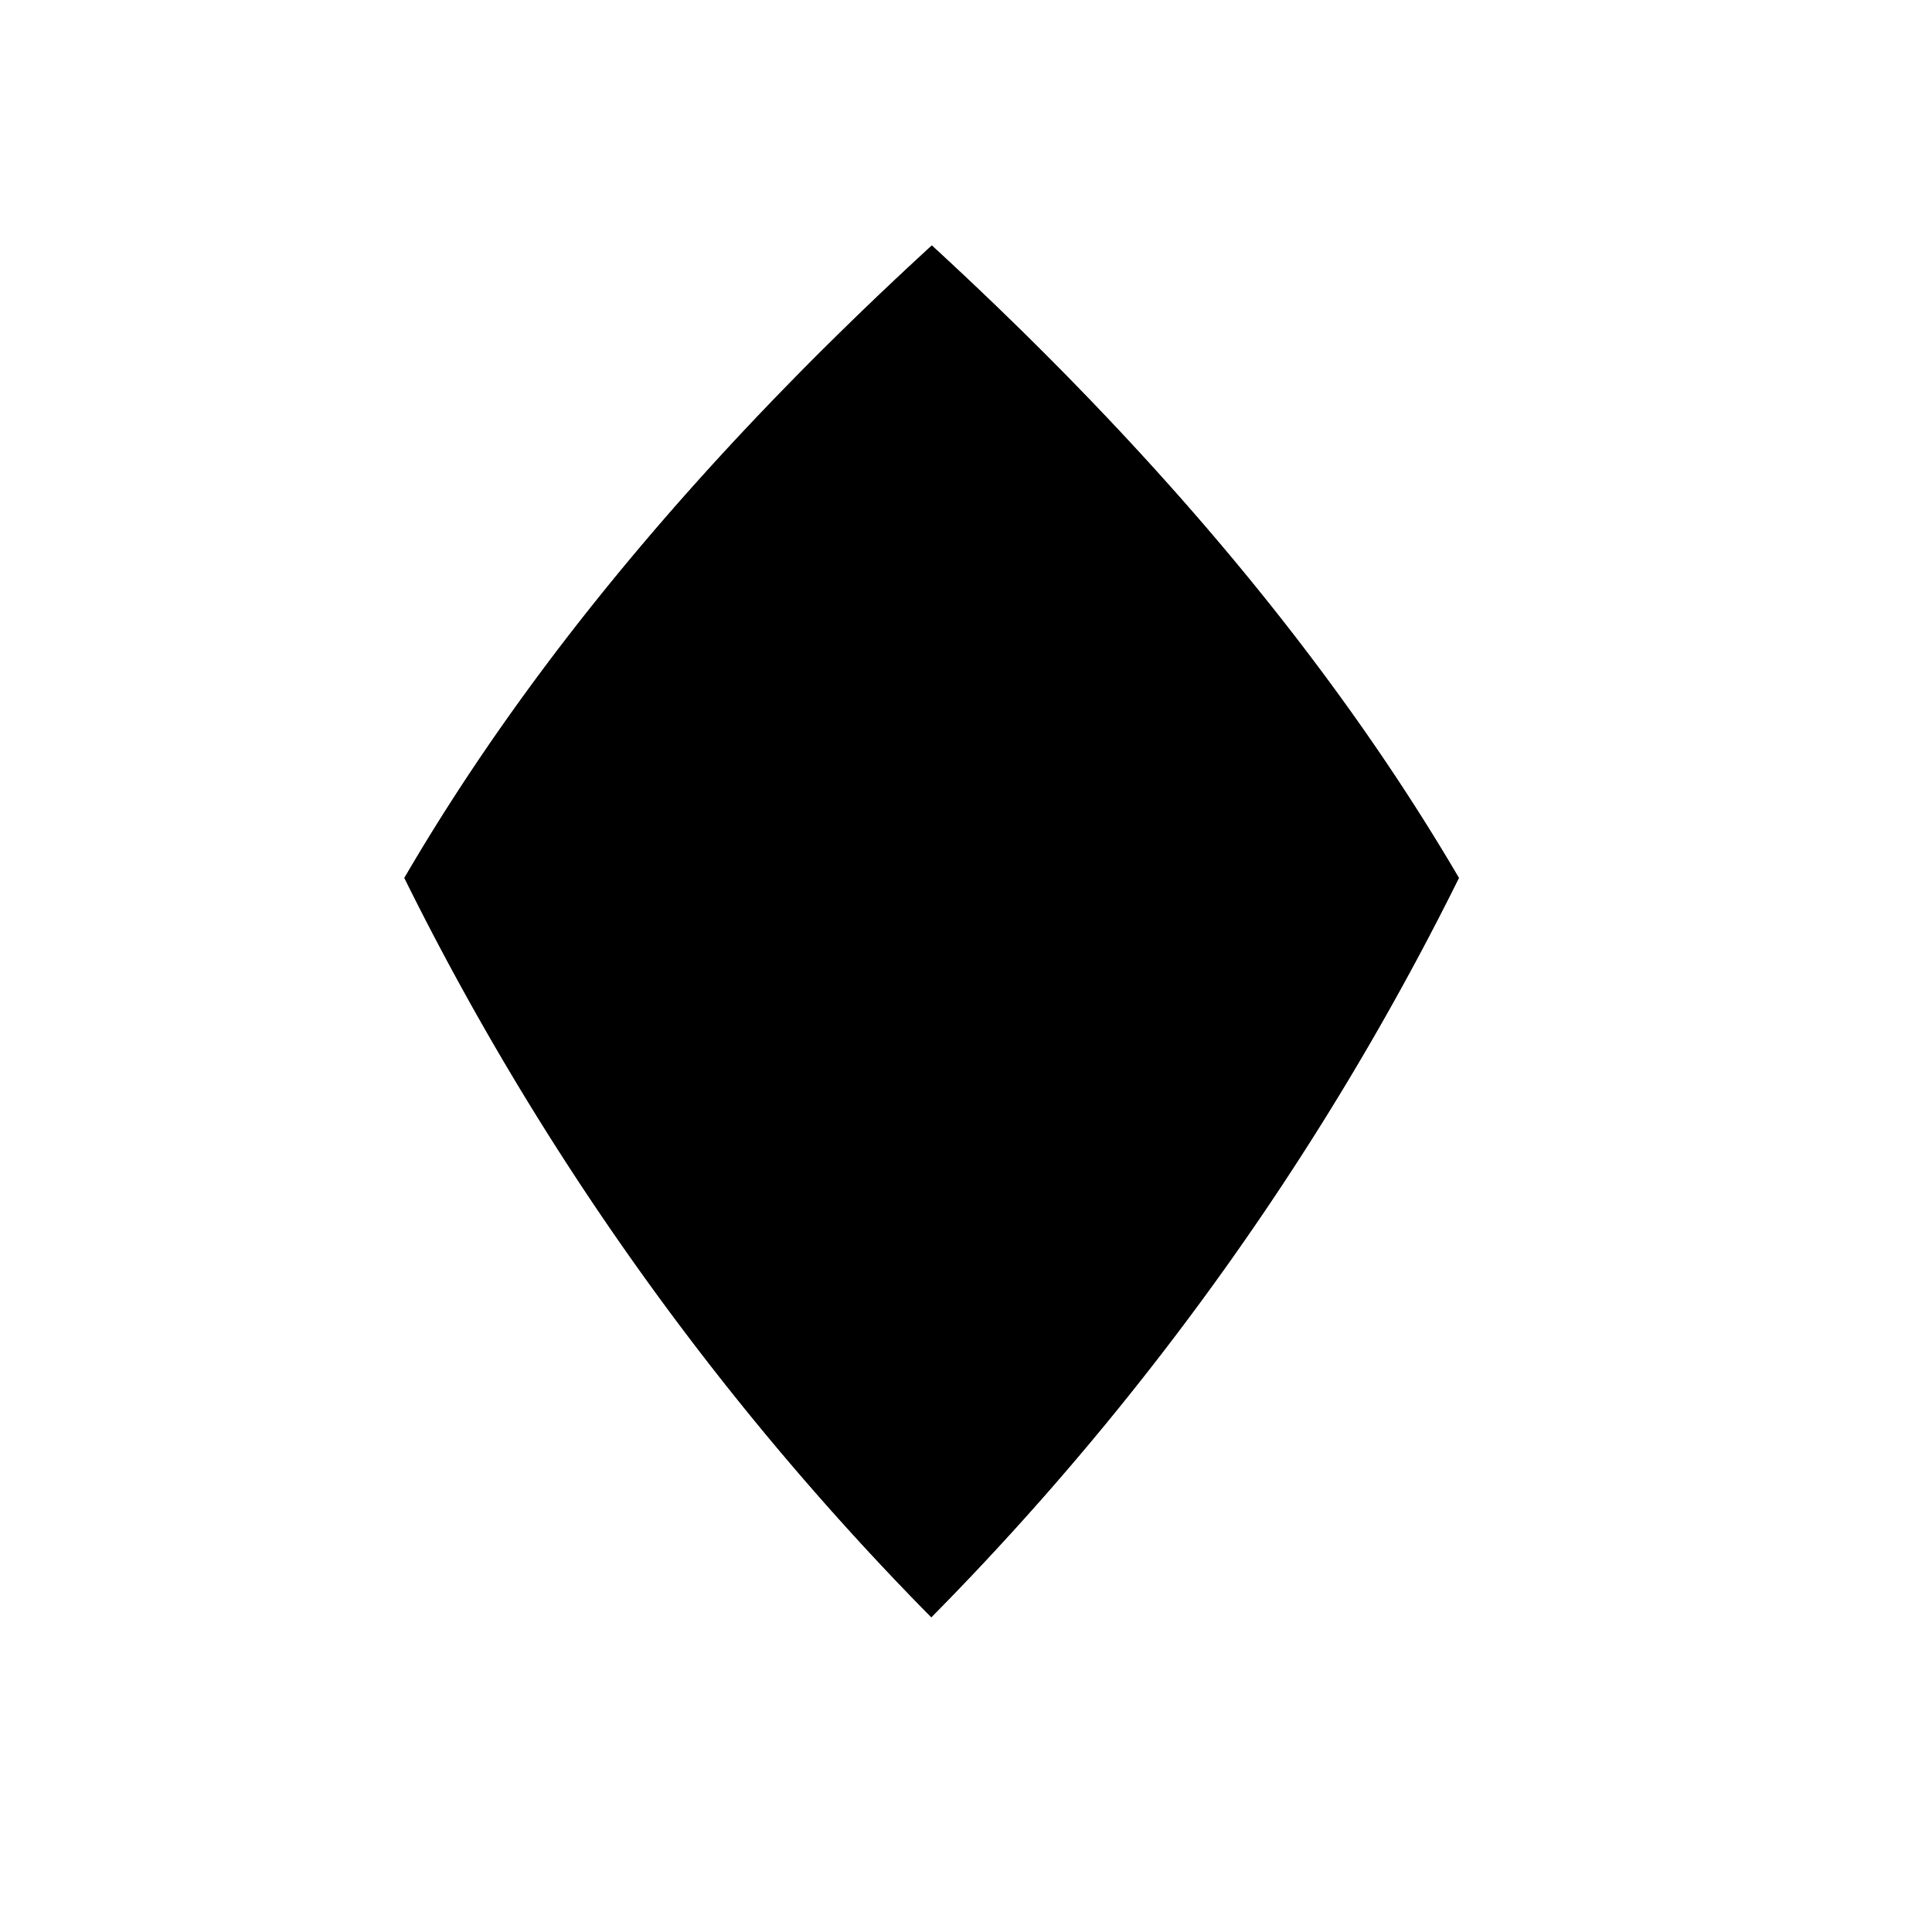 <svg viewBox="0 0 147 147"><title>sine_art_9</title><g id="_9_fill" data-name="9 fill"><path class="cls-1" d="M70.86,123.05A217.3,217.3,0,0,0,111,66.8c-10-17.06-23.65-33-40.1-48.12C54.42,33.79,40.72,49.74,30.77,66.8A217.3,217.3,0,0,0,70.86,123.05Z"/></g><g id="_9_stroke" data-name="9 stroke"><path class="cls-2" d="M54.94,60.8c1.46,1.35-1.33,3.35-2.58,1.21a3,3,0,0,1,2.79-4.21c1.75-.08,4.17,2.15,2.94,5.25-1.6,3.54-8,4.44-10.19-.44-1.86-5.09,2.38-10.15,8.41-9.48S64.67,61,62,65.52C58.31,71.31,48,68,48,78.48"/><line class="cls-2" x1="67.69" y1="57.94" x2="70.86" y2="60.13"/><line class="cls-2" x1="64.79" y1="61.58" x2="70.86" y2="65.78"/><line class="cls-2" x1="61.17" y1="66.72" x2="70.86" y2="73.42"/><line class="cls-2" x1="57.98" y1="71.89" x2="70.86" y2="80.8"/><line class="cls-2" x1="54.73" y1="77.98" x2="70.86" y2="89.14"/><line class="cls-2" x1="52.09" y1="83.76" x2="70.86" y2="96.74"/><line class="cls-2" x1="59.29" y1="95.53" x2="70.86" y2="103.54"/><path class="cls-2" d="M70.86,123.05A217.3,217.3,0,0,0,111,66.8c-10-17.06-23.65-33-40.1-48.12C54.42,33.79,40.72,49.74,30.77,66.8A217.3,217.3,0,0,0,70.86,123.05Z"/><path class="cls-2" d="M70.86,110A204.26,204.26,0,0,0,100,66.8C92.52,54,82.4,41.83,70.86,30.17,59.33,41.83,49.21,54,41.75,66.8A204.26,204.26,0,0,0,70.86,110Z"/><path class="cls-2" d="M90,84.56A101.52,101.52,0,0,0,70.86,54.3,101.52,101.52,0,0,0,51.76,84.56"/><path class="cls-2" d="M86.79,60.8c-1.46,1.35,1.33,3.35,2.58,1.21a3,3,0,0,0-2.79-4.21c-1.75-.08-4.17,2.15-2.94,5.25,1.6,3.54,8,4.44,10.19-.44,1.86-5.09-2.37-10.15-8.41-9.48S77.06,61,79.76,65.52c3.66,5.8,14,2.49,13.94,13"/><line class="cls-2" x1="75.3" y1="59.48" x2="70.86" y2="62.54"/><line class="cls-2" x1="78.38" y1="63.55" x2="70.86" y2="68.74"/><line class="cls-2" x1="81.98" y1="68.93" x2="70.86" y2="76.61"/><line class="cls-2" x1="85.16" y1="74.42" x2="70.86" y2="84.3"/><line class="cls-2" x1="88.42" y1="80.98" x2="70.86" y2="93.11"/><line class="cls-2" x1="87.38" y1="88.51" x2="70.86" y2="99.93"/><line class="cls-2" x1="70.87" y1="54.3" x2="70.86" y2="110"/></g></svg>